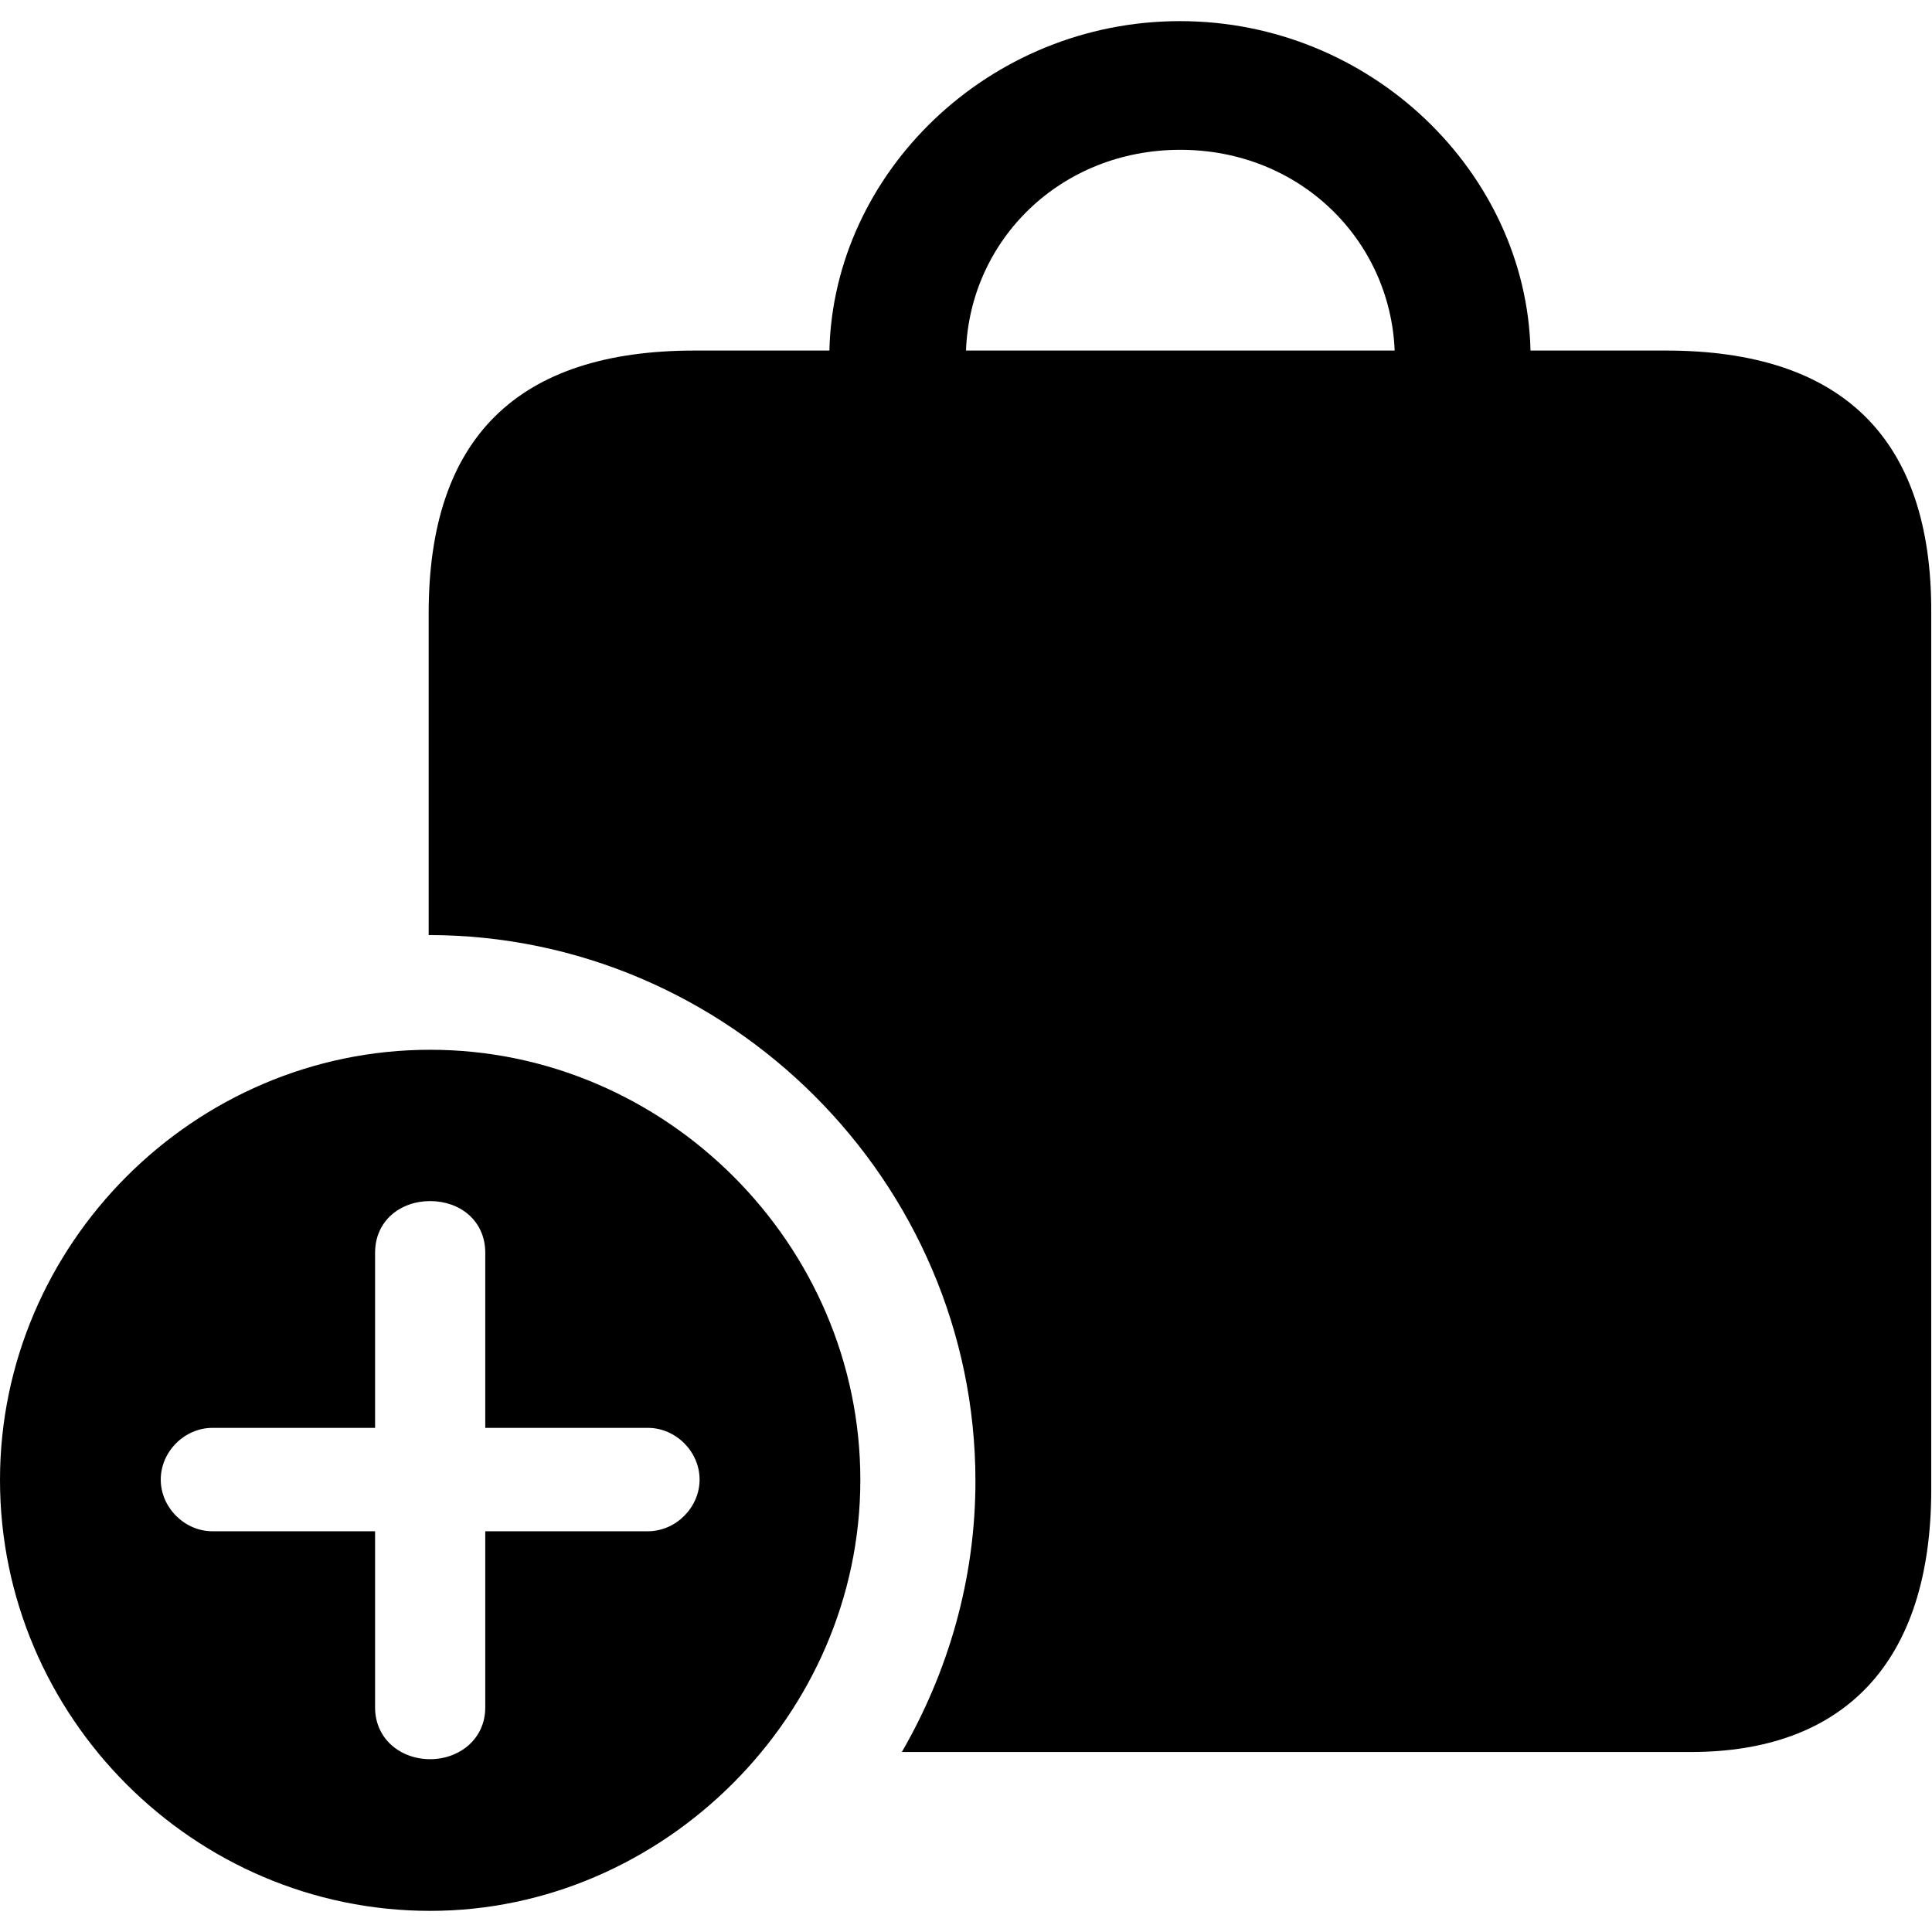 <?xml version="1.0" ?><!-- Generator: Adobe Illustrator 25.0.0, SVG Export Plug-In . SVG Version: 6.00 Build 0)  --><svg xmlns="http://www.w3.org/2000/svg" xmlns:xlink="http://www.w3.org/1999/xlink" version="1.1" id="Layer_1" x="0px" y="0px" viewBox="0 0 512 512" style="enable-background:new 0 0 512 512;" xml:space="preserve">
<path d="M441.5,92.9h-35.9c-1.1-47.1-42.2-87.3-92.9-87.3c-50.7,0-91.8,40.2-92.9,87.3h-35.7c-46.9,0-70.5,23.1-70.5,69.6v85.3  c79.4,0,144.9,65.3,144.9,144.7c0,26-7.2,50.5-19.5,71.8h209.1c40.2,0,63.7-23.3,63.7-69.6V162.4C512,116.2,488.2,92.9,441.5,92.9z   M312.8,39.7c31.6,0,55.6,23.8,56.8,53.2H256C257.1,63.5,281.1,39.7,312.8,39.7z M114,506.4c61.7,0,114-51.8,114-114.2  c0-62.4-51.6-114-114-114c-62.6,0-114,51.6-114,114C0,455,51.4,506.4,114,506.4z M114,466.2c-7.9,0-14.6-5.4-14.6-13.7v-46.7H56.3  c-7.4,0-13.7-6.3-13.7-13.7c0-7.4,6.3-13.7,13.7-13.7h43.1v-46.4c0-8.5,6.7-13.7,14.6-13.7s14.6,5.2,14.6,13.7v46.4h43.1  c7.4,0,13.7,6.3,13.7,13.7c0,7.4-6.3,13.7-13.7,13.7h-43.1v46.7C128.6,460.8,121.8,466.2,114,466.2z"/>
</svg>